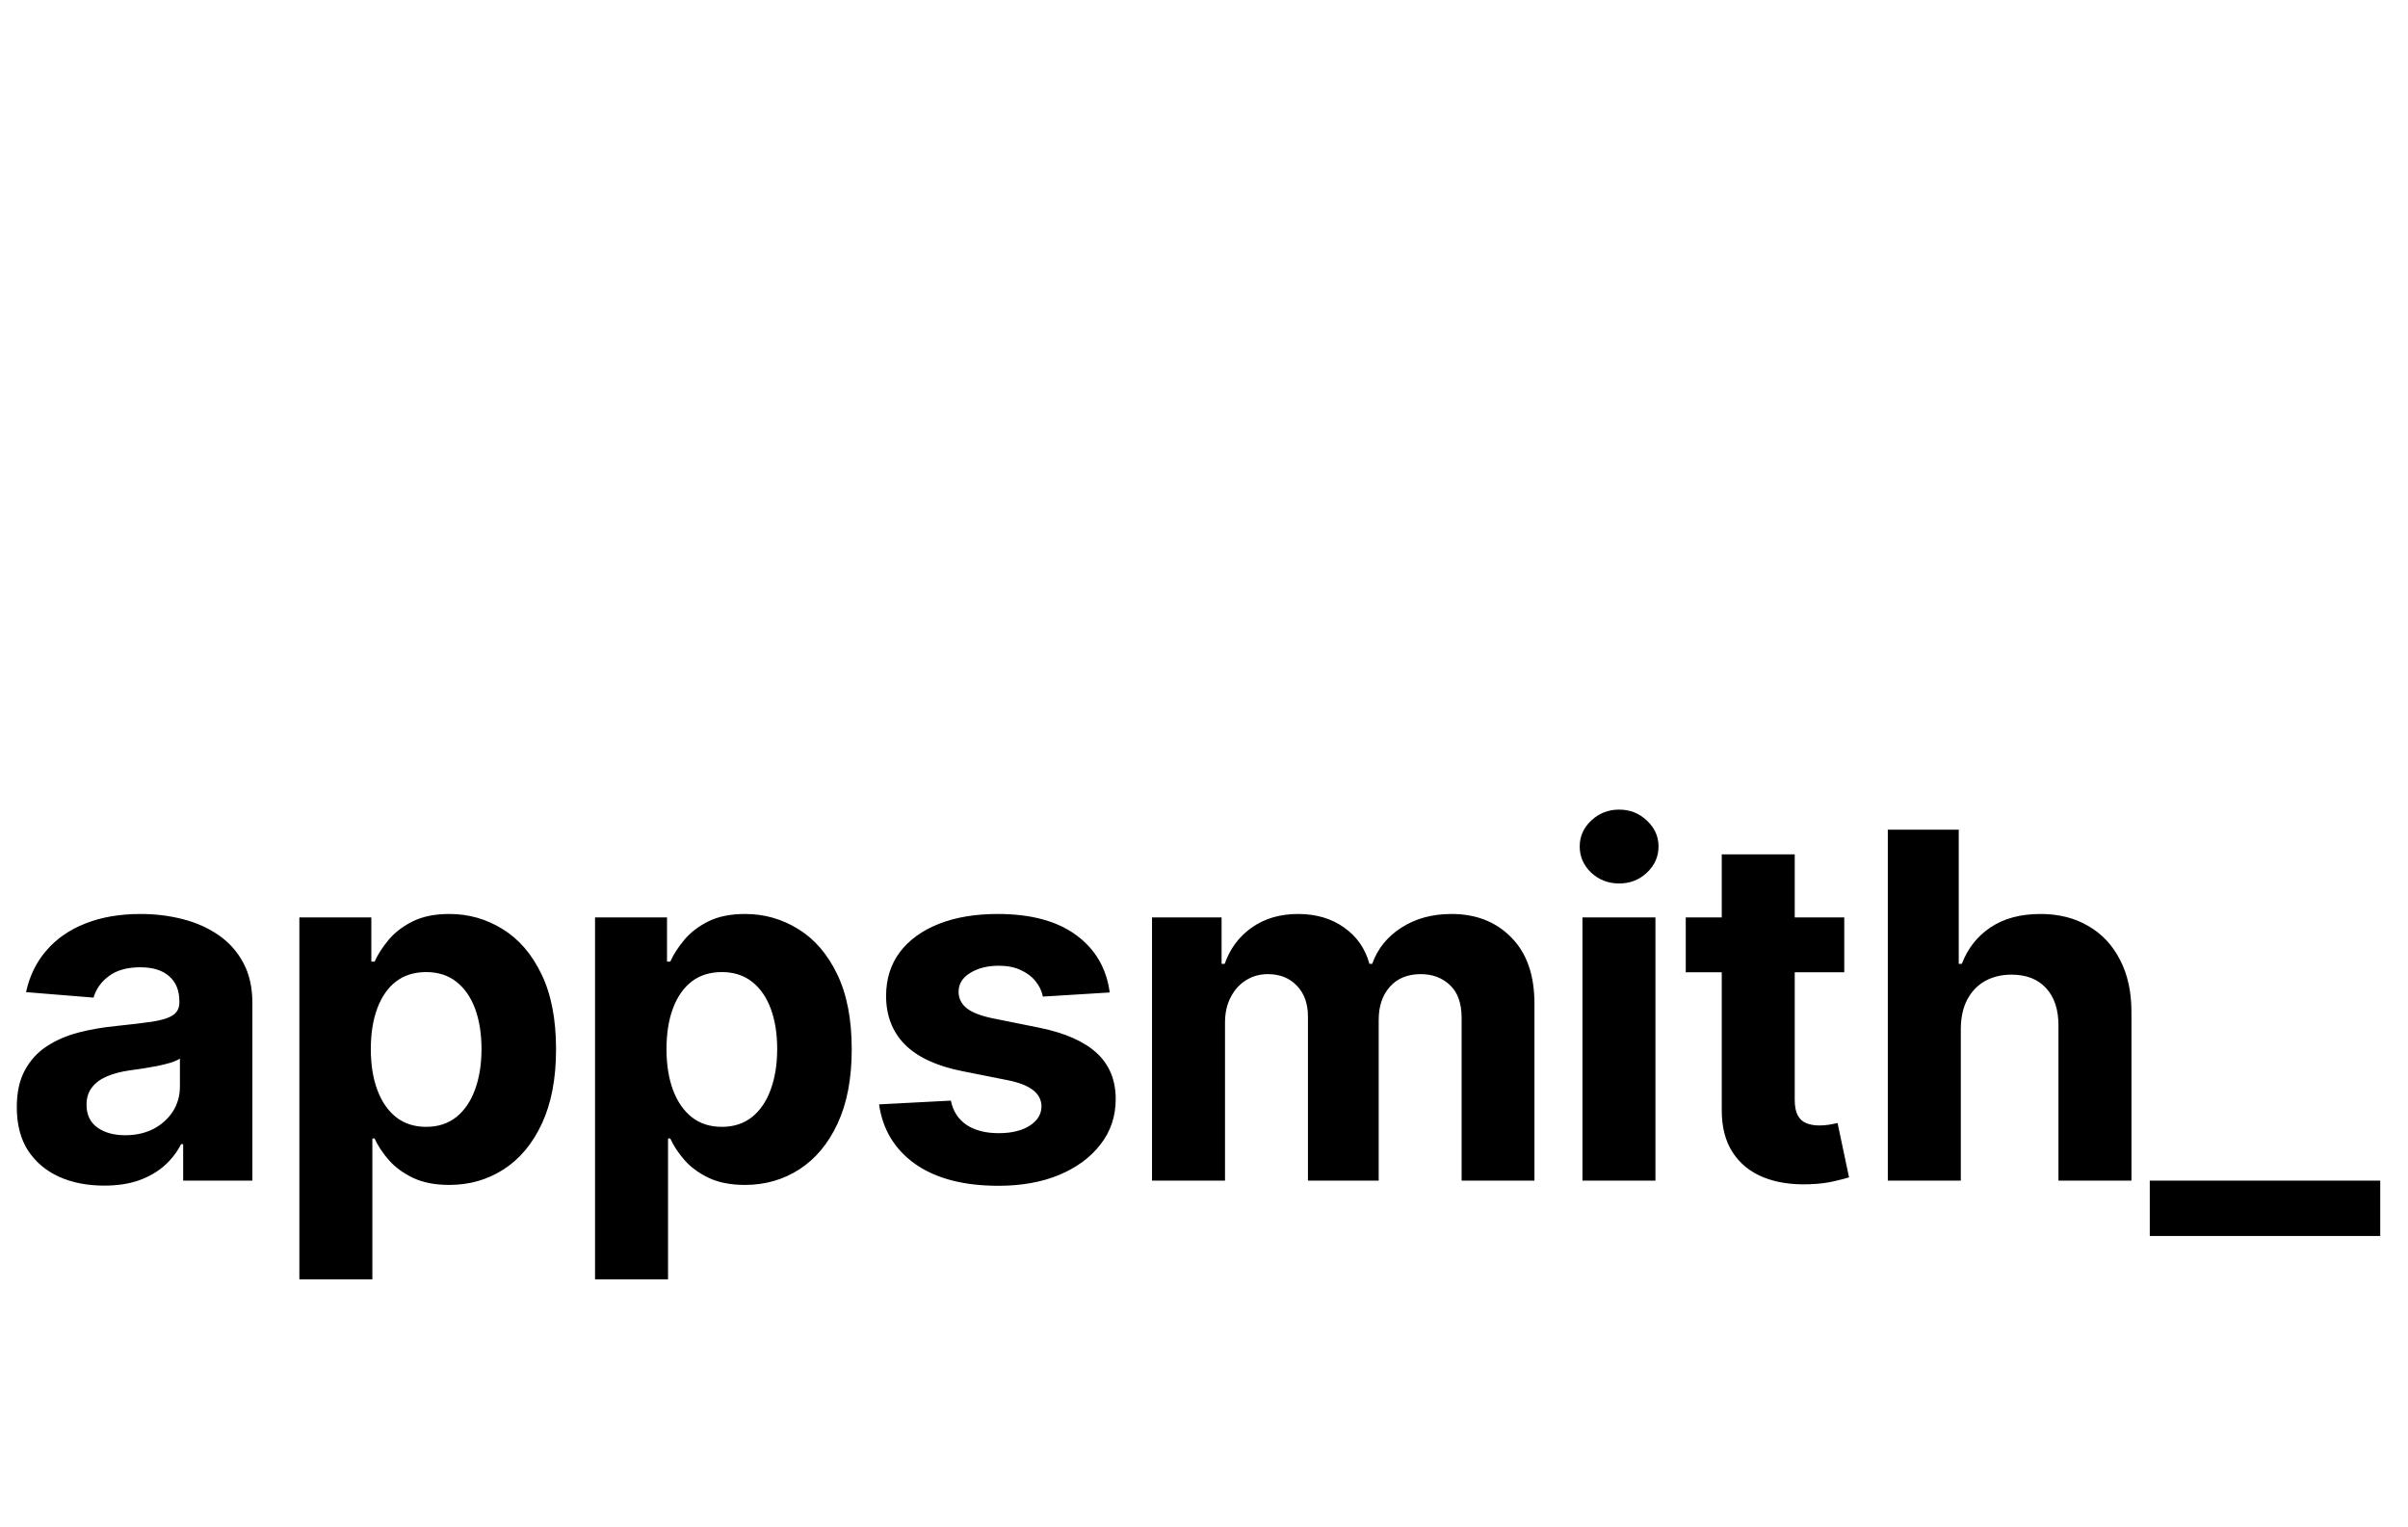 <svg width="153" height="97" viewBox="0 0 153 97" fill="none" xmlns="http://www.w3.org/2000/svg">
<path d="M6.619 75.316C5.552 75.316 4.601 75.131 3.767 74.76C2.932 74.383 2.272 73.828 1.785 73.095C1.306 72.355 1.067 71.433 1.067 70.33C1.067 69.401 1.237 68.62 1.579 67.989C1.92 67.358 2.384 66.849 2.972 66.465C3.56 66.08 4.228 65.79 4.975 65.594C5.73 65.398 6.521 65.26 7.349 65.18C8.321 65.079 9.105 64.984 9.7 64.897C10.295 64.803 10.727 64.665 10.996 64.483C11.264 64.302 11.398 64.033 11.398 63.678V63.612C11.398 62.923 11.181 62.389 10.745 62.012C10.317 61.635 9.707 61.446 8.916 61.446C8.082 61.446 7.418 61.631 6.924 62.001C6.43 62.364 6.104 62.821 5.944 63.373L1.655 63.025C1.873 62.008 2.301 61.13 2.939 60.39C3.578 59.642 4.402 59.069 5.411 58.67C6.427 58.263 7.603 58.06 8.938 58.06C9.867 58.06 10.756 58.169 11.605 58.387C12.462 58.605 13.22 58.942 13.881 59.399C14.548 59.856 15.075 60.444 15.459 61.163C15.844 61.874 16.036 62.727 16.036 63.721V75H11.638V72.681H11.507C11.239 73.204 10.88 73.665 10.43 74.064C9.98 74.456 9.439 74.764 8.807 74.989C8.176 75.207 7.447 75.316 6.619 75.316ZM7.947 72.115C8.63 72.115 9.232 71.981 9.755 71.712C10.277 71.436 10.687 71.066 10.985 70.602C11.282 70.137 11.431 69.611 11.431 69.023V67.249C11.286 67.343 11.086 67.43 10.832 67.51C10.586 67.582 10.306 67.651 9.994 67.717C9.682 67.775 9.37 67.829 9.058 67.88C8.746 67.924 8.463 67.963 8.209 68C7.664 68.08 7.189 68.207 6.782 68.381C6.376 68.555 6.06 68.791 5.835 69.088C5.61 69.379 5.498 69.742 5.498 70.177C5.498 70.809 5.726 71.291 6.184 71.625C6.648 71.952 7.236 72.115 7.947 72.115ZM19.021 81.271V58.278H23.594V61.087H23.8C24.004 60.637 24.298 60.179 24.682 59.715C25.074 59.243 25.582 58.851 26.206 58.539C26.838 58.22 27.622 58.06 28.558 58.06C29.777 58.06 30.902 58.38 31.933 59.018C32.964 59.65 33.787 60.604 34.404 61.881C35.021 63.152 35.33 64.745 35.33 66.661C35.33 68.526 35.028 70.101 34.426 71.386C33.831 72.663 33.018 73.632 31.987 74.292C30.964 74.946 29.817 75.272 28.547 75.272C27.647 75.272 26.881 75.123 26.25 74.826C25.626 74.528 25.114 74.154 24.715 73.704C24.316 73.247 24.011 72.786 23.8 72.322H23.659V81.271H19.021ZM23.561 66.639C23.561 67.633 23.699 68.501 23.975 69.241C24.25 69.981 24.65 70.558 25.172 70.972C25.695 71.378 26.33 71.582 27.077 71.582C27.832 71.582 28.471 71.375 28.993 70.961C29.516 70.54 29.912 69.959 30.18 69.219C30.456 68.472 30.594 67.612 30.594 66.639C30.594 65.674 30.459 64.825 30.191 64.091C29.922 63.358 29.527 62.785 29.004 62.371C28.482 61.958 27.839 61.751 27.077 61.751C26.323 61.751 25.684 61.95 25.161 62.35C24.646 62.749 24.25 63.315 23.975 64.048C23.699 64.781 23.561 65.645 23.561 66.639ZM37.808 81.271V58.278H42.381V61.087H42.587C42.791 60.637 43.085 60.179 43.469 59.715C43.861 59.243 44.369 58.851 44.993 58.539C45.625 58.22 46.409 58.06 47.345 58.06C48.564 58.06 49.689 58.38 50.72 59.018C51.751 59.65 52.574 60.604 53.191 61.881C53.808 63.152 54.117 64.745 54.117 66.661C54.117 68.526 53.815 70.101 53.213 71.386C52.618 72.663 51.805 73.632 50.774 74.292C49.751 74.946 48.604 75.272 47.334 75.272C46.434 75.272 45.669 75.123 45.037 74.826C44.413 74.528 43.901 74.154 43.502 73.704C43.103 73.247 42.798 72.786 42.587 72.322H42.446V81.271H37.808ZM42.348 66.639C42.348 67.633 42.486 68.501 42.762 69.241C43.038 69.981 43.437 70.558 43.959 70.972C44.482 71.378 45.117 71.582 45.864 71.582C46.619 71.582 47.258 71.375 47.781 70.961C48.303 70.54 48.699 69.959 48.967 69.219C49.243 68.472 49.381 67.612 49.381 66.639C49.381 65.674 49.247 64.825 48.978 64.091C48.709 63.358 48.314 62.785 47.791 62.371C47.269 61.958 46.627 61.751 45.864 61.751C45.11 61.751 44.471 61.95 43.948 62.35C43.433 62.749 43.038 63.315 42.762 64.048C42.486 64.781 42.348 65.645 42.348 66.639ZM70.509 63.046L66.263 63.308C66.19 62.945 66.034 62.618 65.795 62.328C65.555 62.03 65.239 61.794 64.847 61.62C64.463 61.439 64.002 61.348 63.465 61.348C62.746 61.348 62.14 61.5 61.647 61.805C61.153 62.103 60.907 62.502 60.907 63.003C60.907 63.402 61.066 63.739 61.386 64.015C61.705 64.291 62.253 64.512 63.029 64.679L66.056 65.289C67.682 65.623 68.894 66.16 69.692 66.9C70.49 67.641 70.89 68.613 70.89 69.818C70.89 70.914 70.567 71.876 69.921 72.703C69.282 73.53 68.404 74.176 67.286 74.641C66.176 75.098 64.895 75.327 63.443 75.327C61.229 75.327 59.466 74.866 58.152 73.944C56.846 73.015 56.08 71.752 55.855 70.155L60.417 69.916C60.554 70.591 60.888 71.106 61.418 71.462C61.948 71.81 62.627 71.984 63.454 71.984C64.267 71.984 64.92 71.828 65.414 71.516C65.914 71.197 66.168 70.787 66.176 70.286C66.168 69.865 65.991 69.52 65.642 69.252C65.294 68.976 64.757 68.766 64.031 68.62L61.135 68.043C59.502 67.717 58.286 67.151 57.488 66.345C56.697 65.539 56.301 64.512 56.301 63.264C56.301 62.19 56.592 61.264 57.172 60.488C57.76 59.711 58.584 59.113 59.644 58.692C60.711 58.271 61.959 58.06 63.389 58.06C65.501 58.06 67.163 58.507 68.375 59.399C69.594 60.292 70.305 61.508 70.509 63.046ZM73.197 75V58.278H77.617V61.228H77.813C78.161 60.248 78.742 59.475 79.555 58.909C80.368 58.343 81.34 58.06 82.472 58.06C83.619 58.06 84.595 58.347 85.401 58.92C86.207 59.486 86.744 60.256 87.012 61.228H87.186C87.528 60.27 88.144 59.505 89.037 58.931C89.937 58.35 91 58.06 92.227 58.06C93.787 58.06 95.054 58.557 96.026 59.552C97.006 60.539 97.496 61.94 97.496 63.754V75H92.869V64.668C92.869 63.739 92.623 63.043 92.129 62.578C91.635 62.114 91.019 61.881 90.278 61.881C89.436 61.881 88.779 62.15 88.308 62.687C87.836 63.217 87.6 63.917 87.6 64.788V75H83.104V64.57C83.104 63.75 82.868 63.097 82.396 62.611C81.932 62.125 81.318 61.881 80.556 61.881C80.041 61.881 79.576 62.012 79.163 62.273C78.756 62.527 78.433 62.887 78.194 63.351C77.954 63.808 77.835 64.346 77.835 64.962V75H73.197ZM100.546 75V58.278H105.184V75H100.546ZM102.876 56.122C102.187 56.122 101.595 55.894 101.102 55.437C100.615 54.972 100.372 54.417 100.372 53.771C100.372 53.132 100.615 52.584 101.102 52.127C101.595 51.662 102.187 51.43 102.876 51.43C103.566 51.43 104.154 51.662 104.64 52.127C105.133 52.584 105.38 53.132 105.38 53.771C105.38 54.417 105.133 54.972 104.64 55.437C104.154 55.894 103.566 56.122 102.876 56.122ZM117.181 58.278V61.762H107.11V58.278H117.181ZM109.397 54.272H114.034V69.861C114.034 70.29 114.1 70.624 114.23 70.863C114.361 71.095 114.542 71.259 114.775 71.353C115.014 71.447 115.29 71.495 115.602 71.495C115.82 71.495 116.038 71.476 116.255 71.44C116.473 71.397 116.64 71.364 116.756 71.342L117.485 74.793C117.253 74.866 116.927 74.949 116.506 75.043C116.085 75.145 115.573 75.207 114.971 75.229C113.853 75.272 112.873 75.123 112.031 74.782C111.197 74.441 110.547 73.911 110.082 73.193C109.618 72.474 109.389 71.567 109.397 70.471V54.272ZM124.586 65.332V75H119.948V52.704H124.455V61.228H124.651C125.028 60.241 125.638 59.468 126.48 58.909C127.322 58.343 128.378 58.06 129.648 58.06C130.809 58.06 131.822 58.314 132.685 58.822C133.556 59.323 134.231 60.045 134.71 60.989C135.197 61.925 135.436 63.046 135.429 64.353V75H130.791V65.18C130.798 64.15 130.537 63.347 130.007 62.774C129.485 62.201 128.752 61.914 127.808 61.914C127.177 61.914 126.618 62.048 126.131 62.317C125.652 62.586 125.275 62.977 124.999 63.493C124.731 64.001 124.593 64.614 124.586 65.332ZM151.236 75V78.516H136.593V75H151.236Z" fill="black"/>
</svg>
